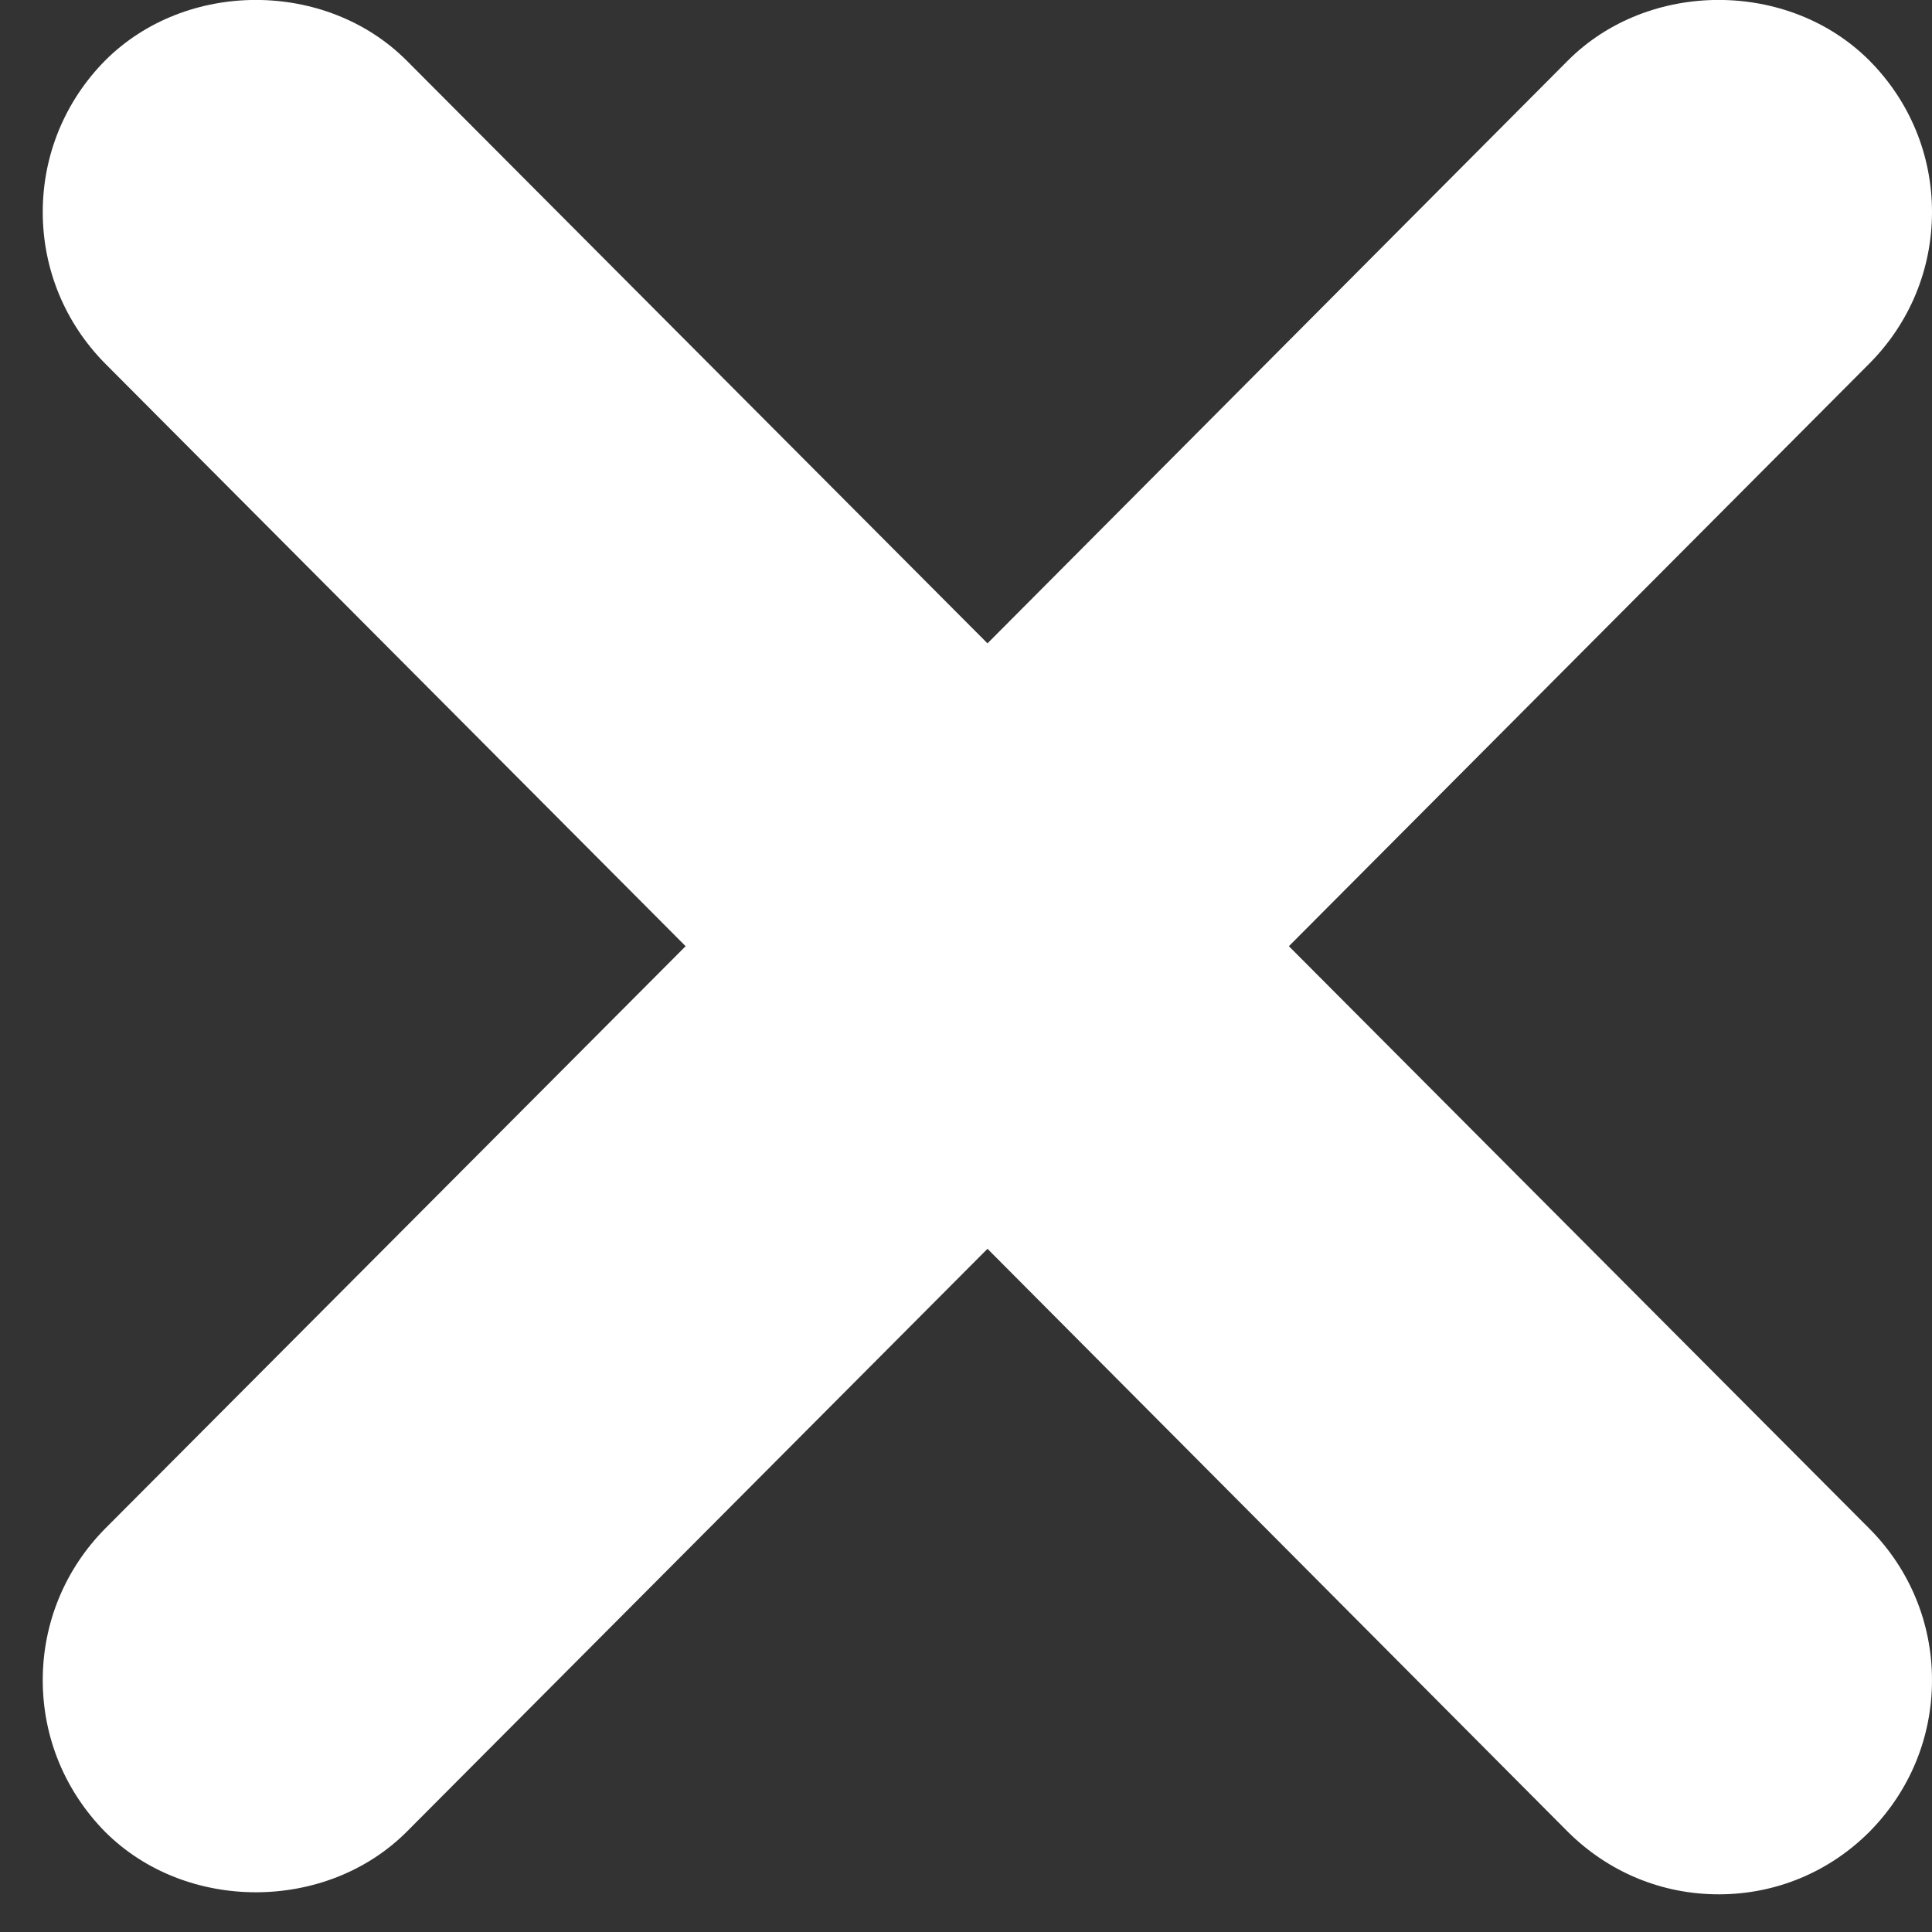 <svg width="8" height="8" viewBox="0 0 8 8" fill="none" xmlns="http://www.w3.org/2000/svg">
<rect x="0" y="0" width="8" height="8" fill="#333333" stroke="none"/>
<path d="M5.337 3.918L7.741 1.505C7.908 1.337 8 1.114 8 0.878C8 0.642 7.908 0.419 7.741 0.251C7.407 -0.084 6.826 -0.084 6.492 0.251L4.089 2.664L1.684 0.251C1.35 -0.084 0.769 -0.084 0.435 0.251C0.269 0.419 0.177 0.642 0.177 0.878C0.177 1.114 0.269 1.337 0.435 1.505L2.839 3.918L0.435 6.33C0.269 6.498 0.177 6.721 0.177 6.957C0.177 7.194 0.269 7.416 0.435 7.585C0.769 7.919 1.35 7.919 1.684 7.585L4.089 5.171L6.492 7.585C6.66 7.752 6.881 7.844 7.117 7.844C7.353 7.844 7.574 7.752 7.741 7.585C7.908 7.416 8 7.194 8 6.957C8 6.721 7.908 6.498 7.741 6.33L5.337 3.918Z" fill="white"/>
</svg>

